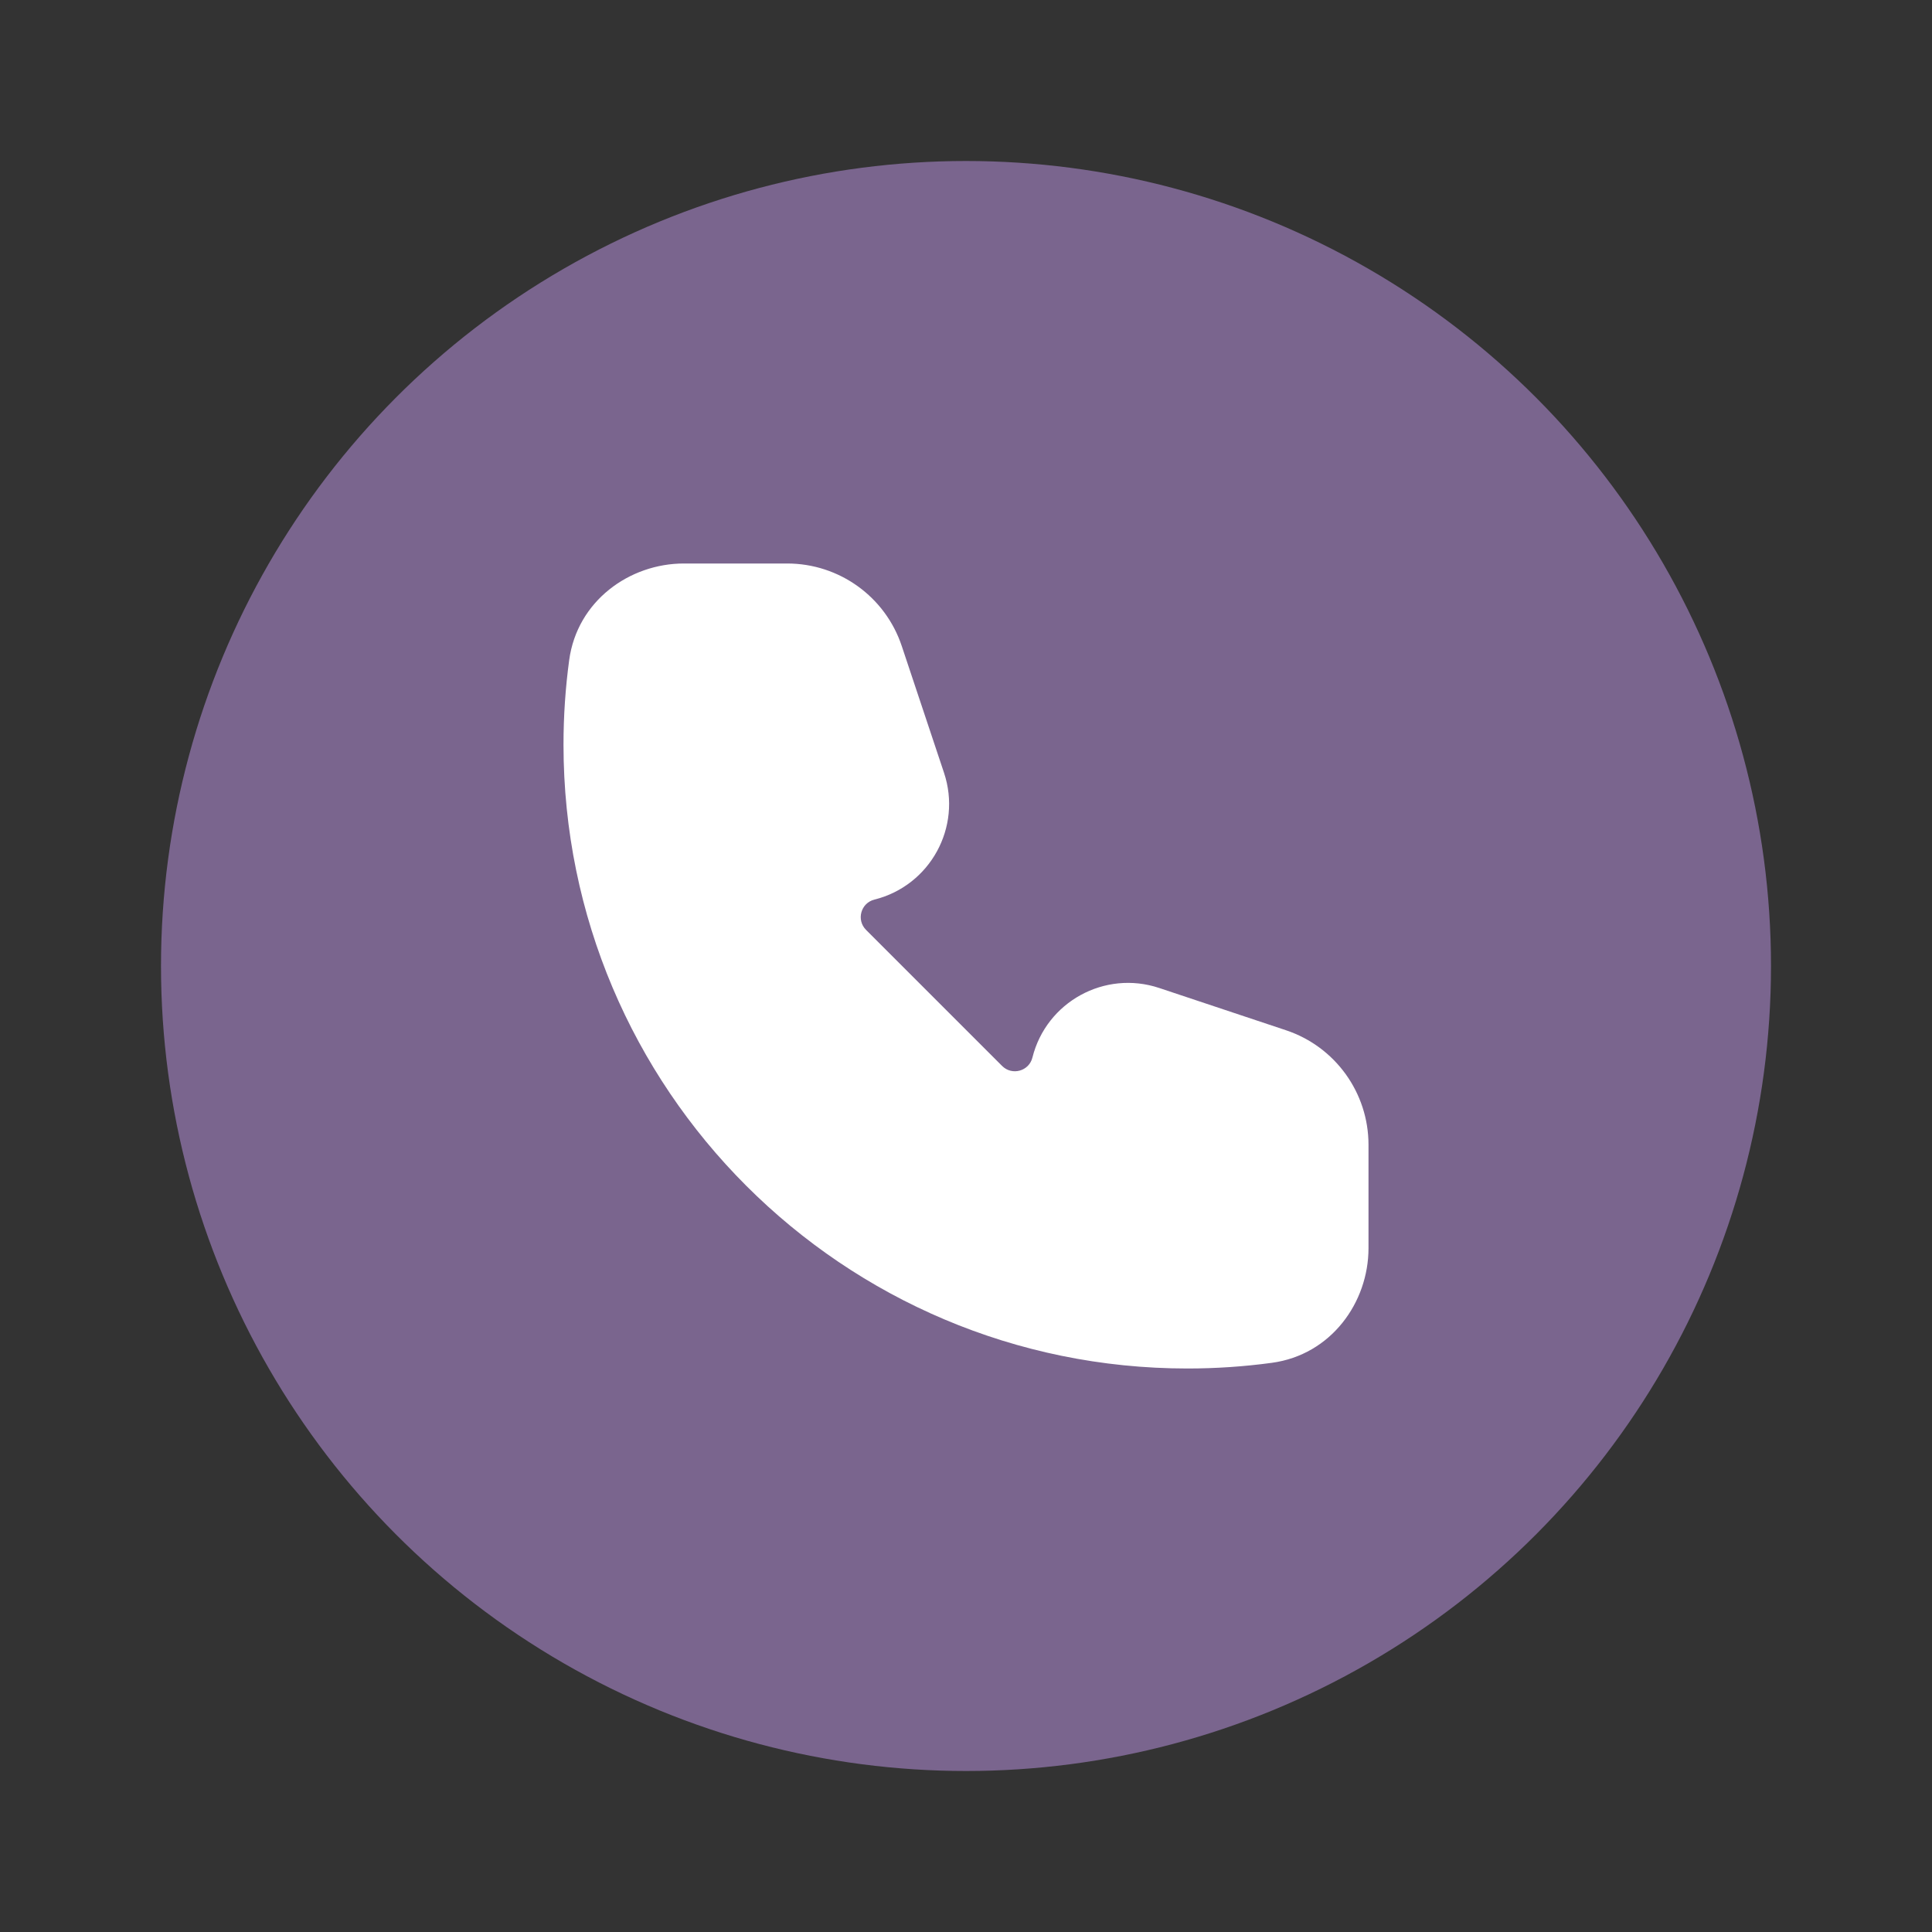 <svg width="48" height="48" viewBox="0 0 48 48" fill="none" xmlns="http://www.w3.org/2000/svg">
  <rect x="0" y="0" width="48" height="48" fill="#333333" stroke="none"/>
  <circle cx="24" cy="24" r="20" fill="#7A658E" />
  <path fill-rule="evenodd" clip-rule="evenodd"
    d="M14.141 16.402C14.34 14.93 15.64 14 16.99 14H19.558C20.85 14 21.996 14.826 22.404 16.051L23.454 19.2C23.905 20.553 23.109 22.004 21.725 22.35C21.387 22.434 21.27 22.855 21.516 23.102L24.898 26.484C25.145 26.73 25.566 26.613 25.65 26.275C25.996 24.891 27.447 24.095 28.8 24.546L31.949 25.596C33.174 26.004 34 27.15 34 28.442V31.01C34 32.36 33.07 33.66 31.598 33.859C30.911 33.952 30.211 34 29.5 34C20.94 34 14 27.06 14 18.5C14 17.789 14.048 17.089 14.141 16.402Z"
    fill="white" />
</svg>
  